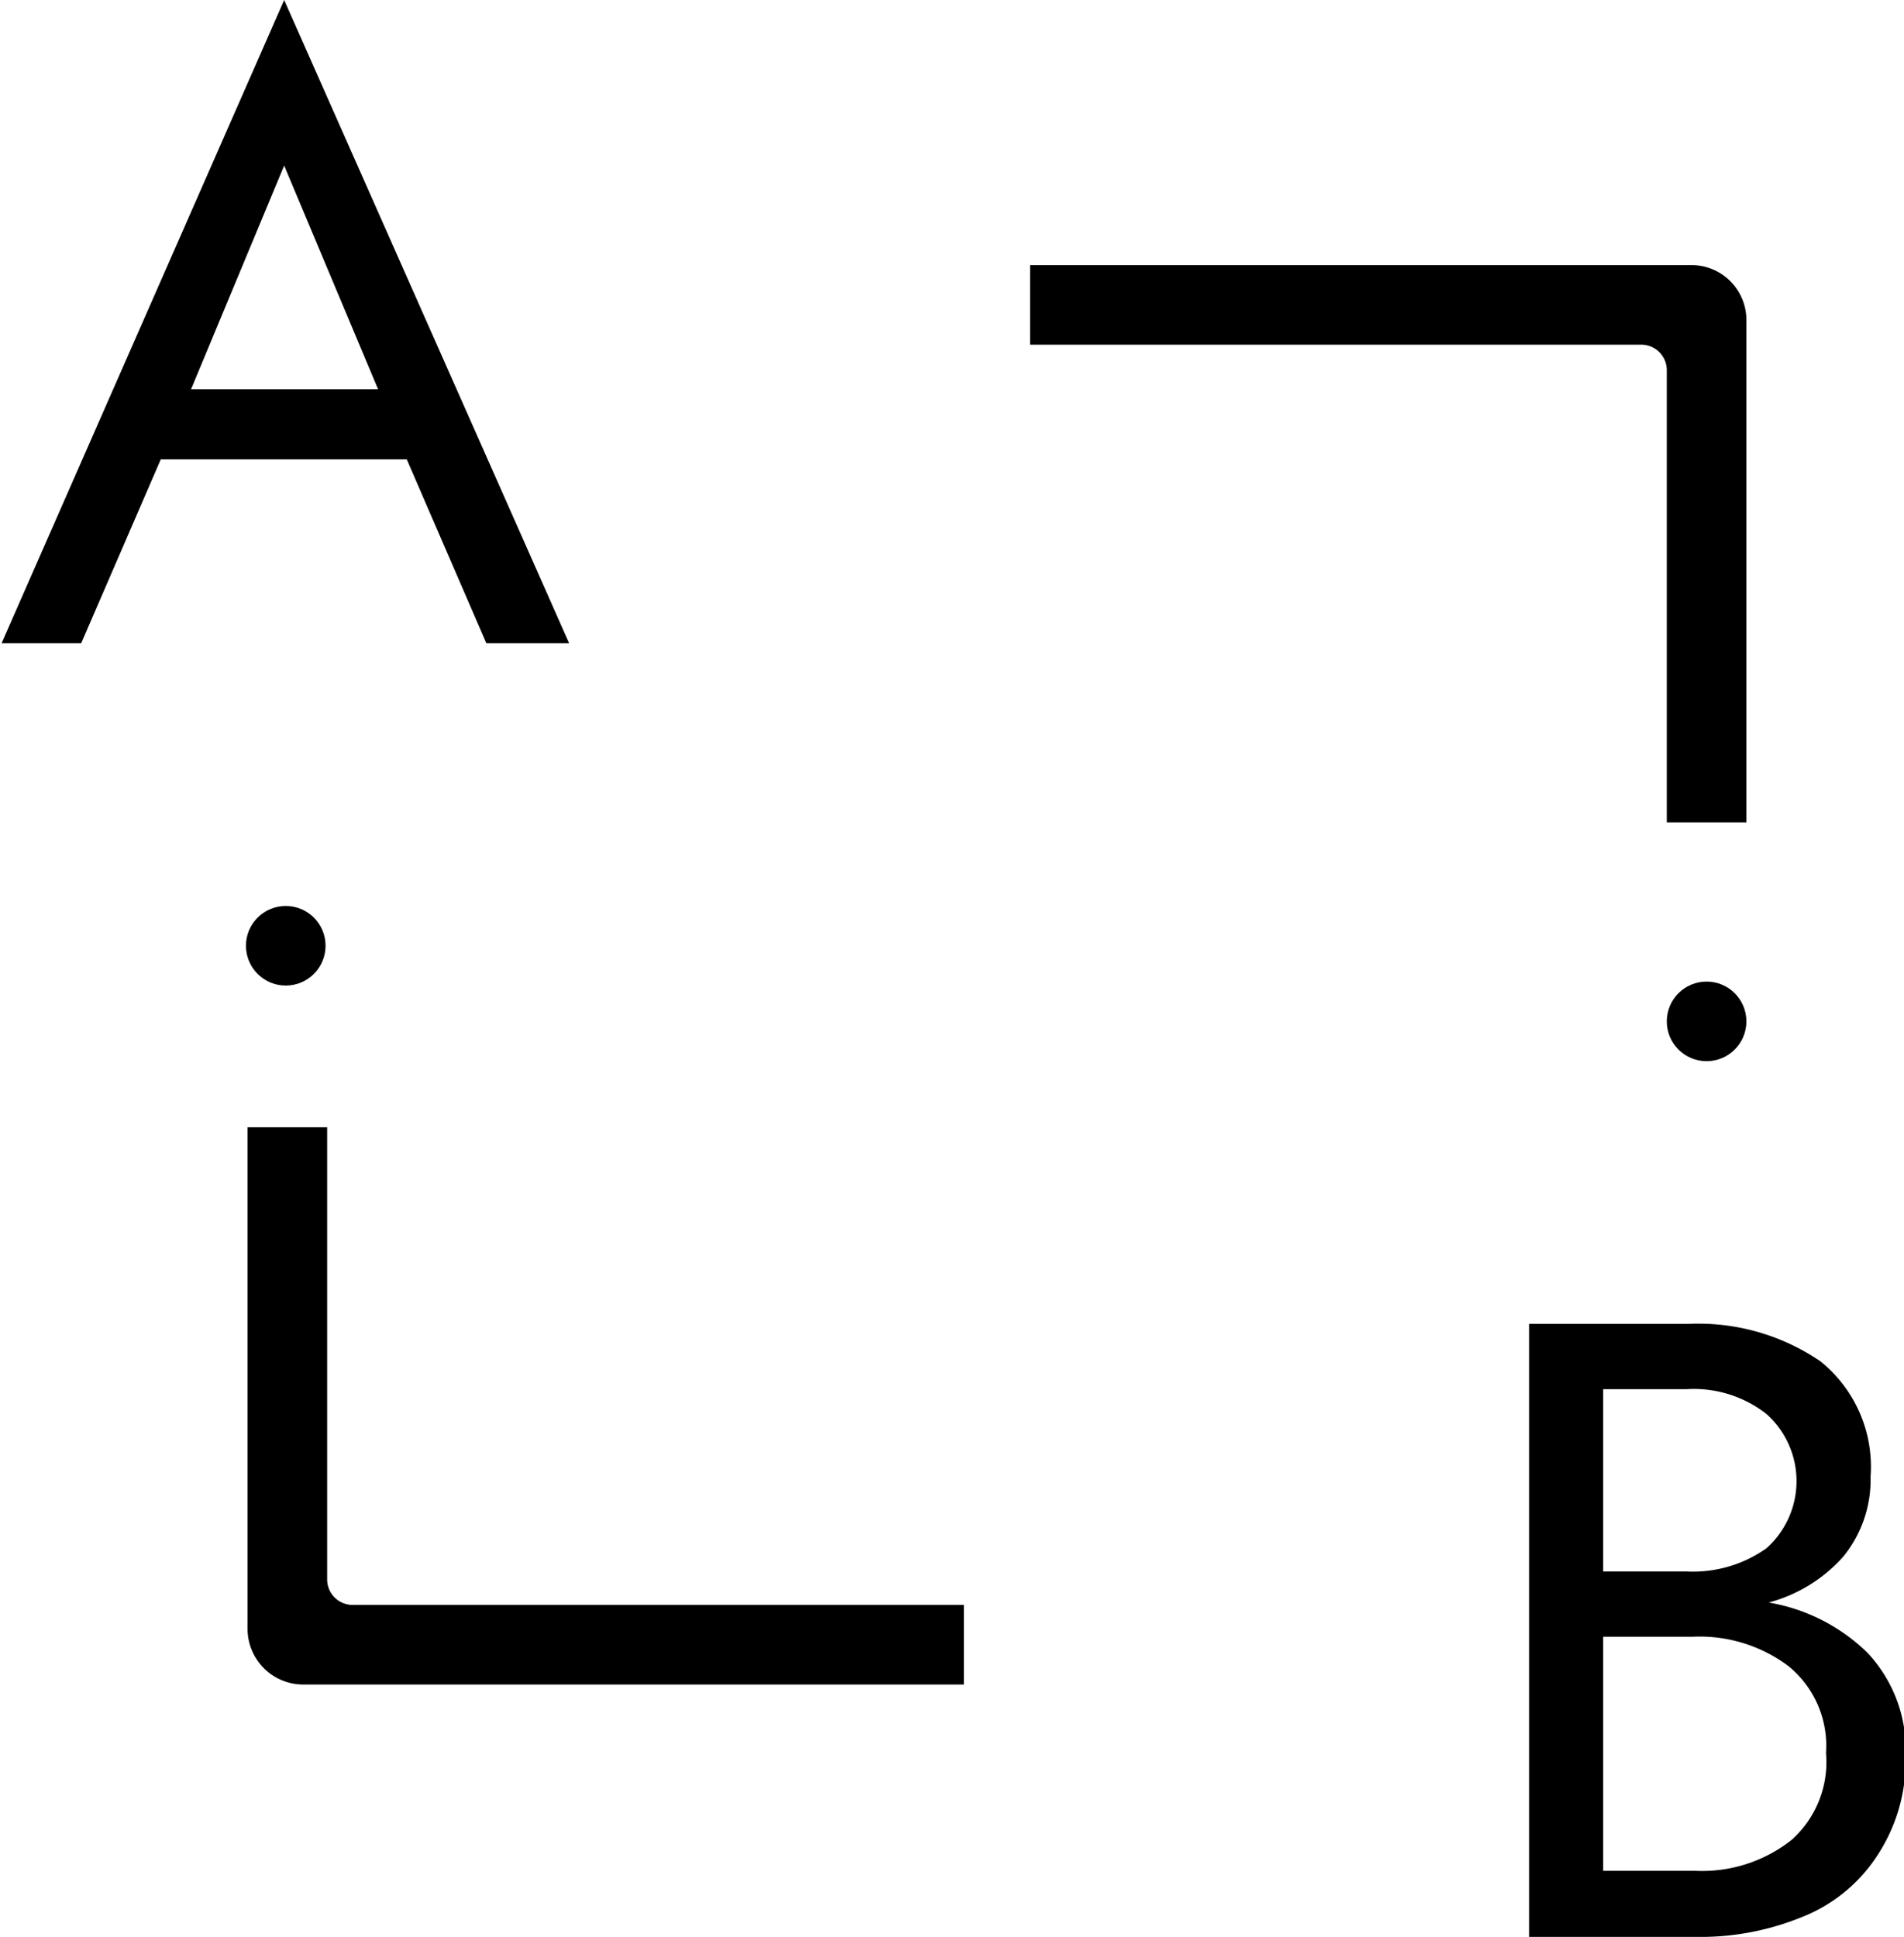 <svg xmlns="http://www.w3.org/2000/svg" viewBox="0 0 23.92 24.33"><path d="M6.11 8.08l-1-2.31H2.02l-1 2.31h-1L3.57 0l3.58 8.08zm-2.54-6L2.4 4.89h2.35zM23.94 22.07a2.16 2.16 0 01-.37 1.26 2 2 0 01-.93.75 3.37 3.37 0 01-1.34.25h-2.09v-7.7h2a2.72 2.72 0 011.66.47 1.7 1.7 0 01.63 1.45 1.53 1.53 0 01-.34 1 1.91 1.91 0 01-.94.58 2.33 2.33 0 011.24.63 1.78 1.78 0 01.48 1.31zm-2.73-4.62h-1.07v2.29h1.05a1.6 1.6 0 001-.29 1.13 1.13 0 000-1.69 1.48 1.48 0 00-1-.31zm-1.07 6.05h1.16a1.81 1.81 0 001.21-.39 1.31 1.31 0 00.43-1.09 1.29 1.29 0 00-.47-1.09 1.86 1.86 0 00-1.21-.37h-1.12zM21.25 3.33h-8.31v1h7.68a.32.32 0 01.32.32v5.68h1V4.02a.69.69 0 00-.69-.69zM4.43 20.16a.32.32 0 01-.32-.32v-5.68h-1v6.3a.7.7 0 00.7.7h8.3v-1z"/><circle cx="3.59" cy="11.88" r=".5"/><circle cx="21.44" cy="12.83" r=".5"/></svg>